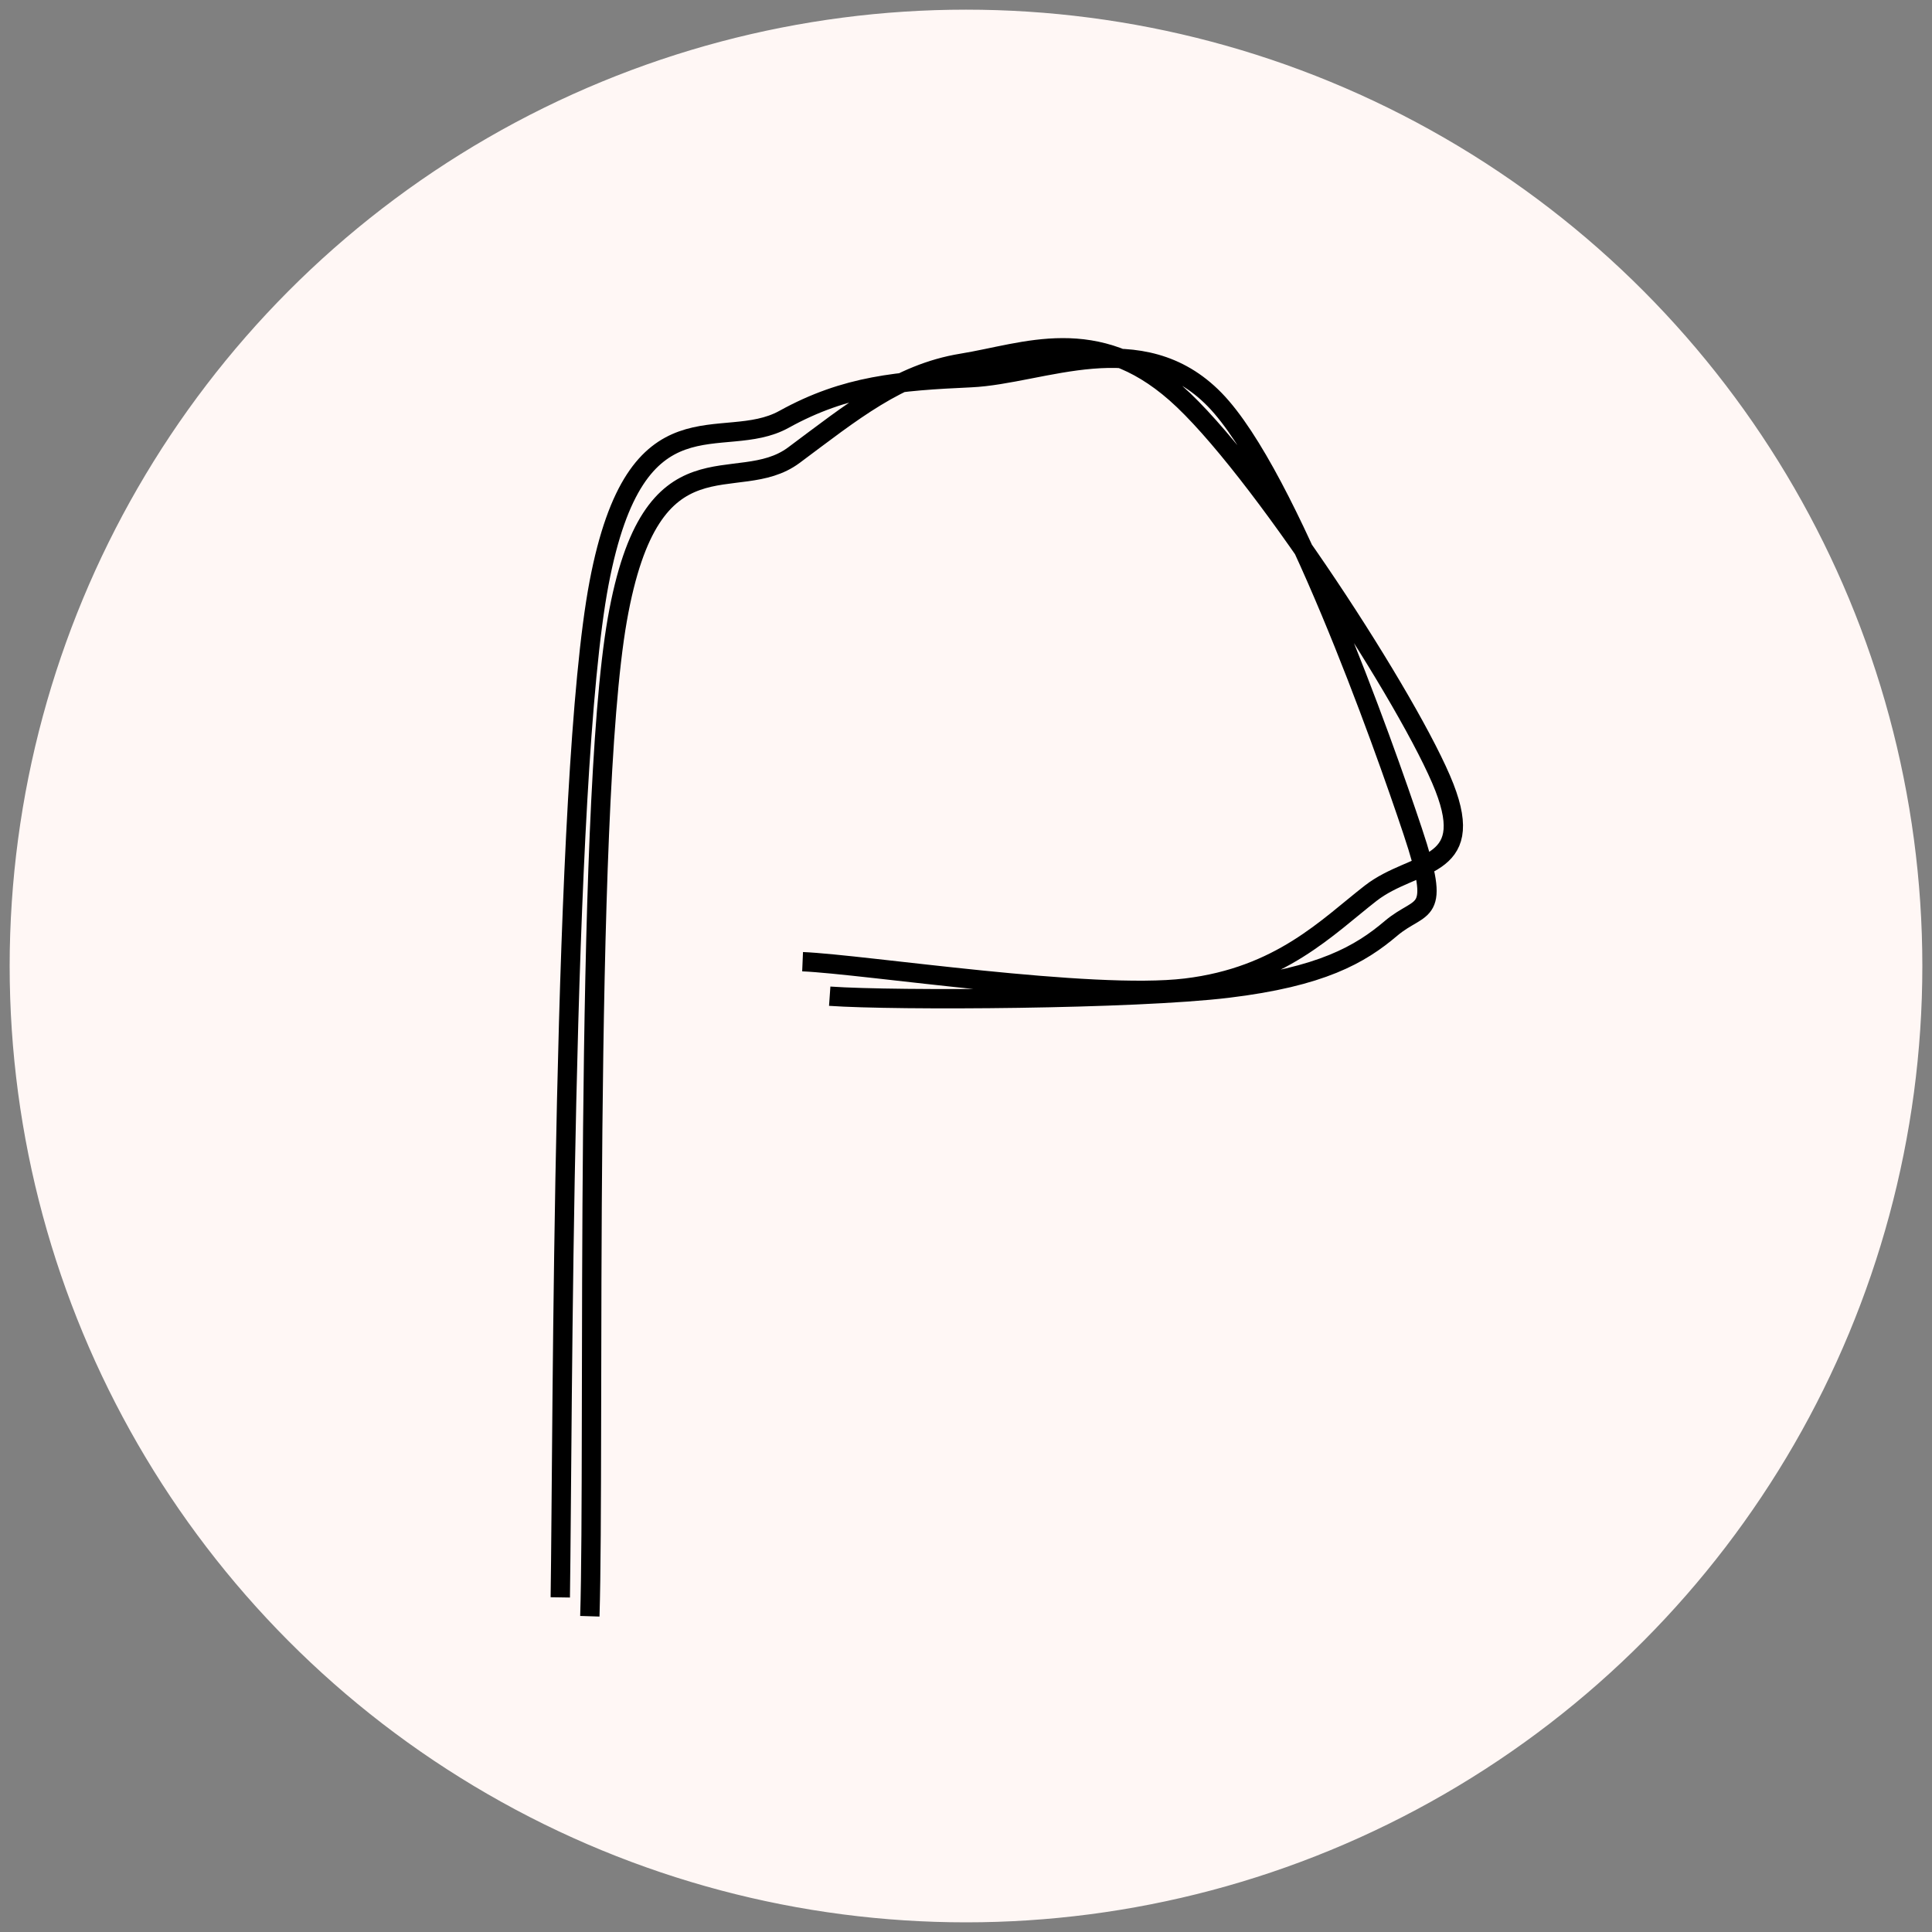 <?xml version="1.0" encoding="UTF-8"?>
<svg width="100px" height="100px" viewBox="0 0 100 100" version="1.1" xmlns="http://www.w3.org/2000/svg" xmlns:xlink="http://www.w3.org/1999/xlink">
    <rect x="0" y="0" width="100" height="100" fill="#808080" stroke="none"/>
    <!-- Generator: Sketch 52.6 (67491) - http://www.bohemiancoding.com/sketch -->
    <title>Group</title>
    <desc>Created with Sketch.</desc>
    <g id="Page-1" stroke="none" stroke-width="1" fill="none" fill-rule="evenodd">
        <g id="Group" transform="translate(1, 1)">
            <circle id="Oval" stroke="#FFF7F5" fill="#FFF7F5" cx="49" cy="49" r="49"></circle>
            <g id="logo" transform="translate(28, 17)" stroke="#000000">
                <path d="M1.53,65.657 C1.793,57.276 1.191,24.09 2.951,14.074 C4.712,4.058 9.118,7.772 12.091,5.559 C15.065,3.347 17.497,1.334 20.792,0.799 C24.087,0.264 27.699,-1.312 31.86,2.347 C36.022,6.006 44.081,18.44 45.762,22.754 C47.443,27.068 44.179,26.501 41.948,28.232 C39.718,29.964 37.278,32.553 32.377,33.143 C27.476,33.734 15.718,31.91 12.542,31.777 M6.39488462e-14,64.68 C0.132,56.034 0.076,22.35 2.006,12.187 C3.936,2.025 8.373,5.478 11.58,3.705 C14.787,1.932 17.532,1.719 21.247,1.549 C24.963,1.38 30.062,-1.226 33.875,2.688 C37.687,6.602 42.603,20.472 44.123,25.034 C45.643,29.595 44.59,28.703 42.994,30.055 C41.399,31.408 39.392,32.564 34.551,33.148 C29.71,33.733 17.386,33.805 13.946,33.563" id="Shape"></path>
            </g>
        </g>
    </g>
</svg>